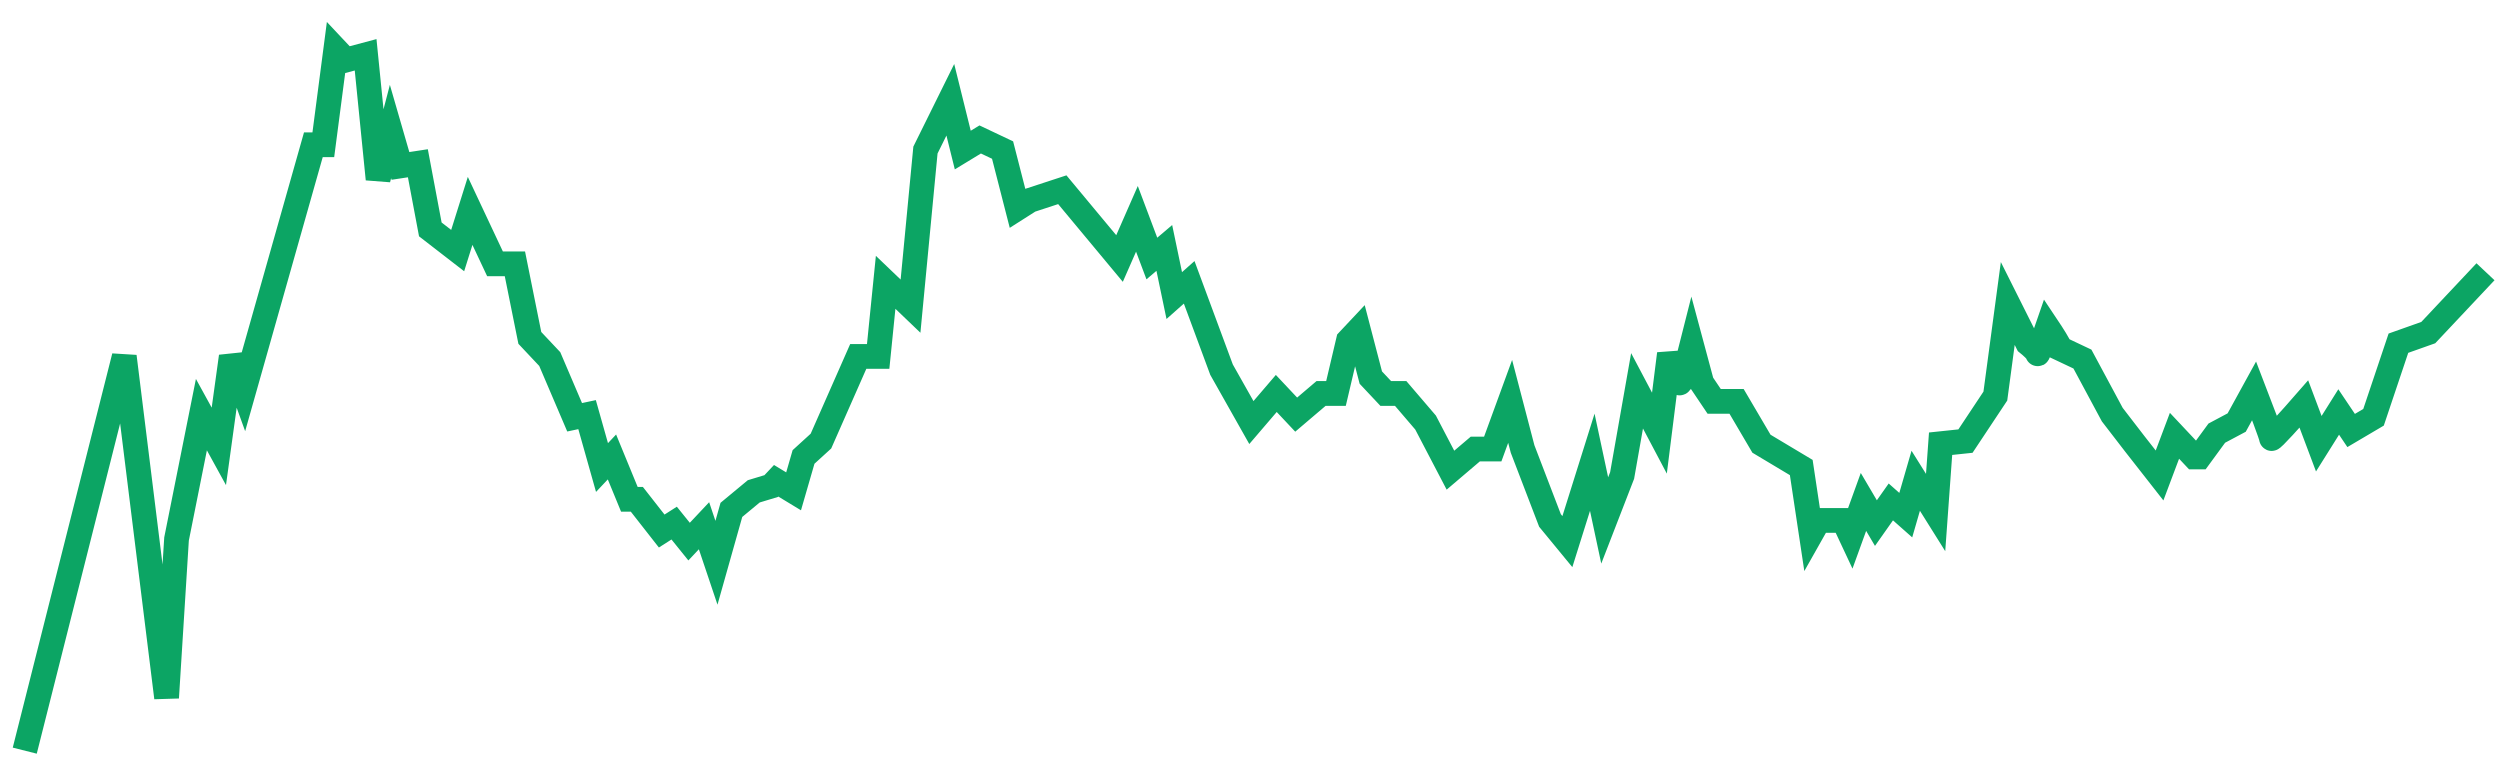 <svg width="101" height="31" viewBox="0 0 101 31" fill="none" xmlns="http://www.w3.org/2000/svg">
<path d="M1 30.326L5.021 14.399L6.73 28.188L7.132 21.774L8.137 16.751L8.841 18.033L9.343 14.399L9.846 15.789L12.66 5.848H13.062L13.565 2L13.967 2.428L14.771 2.214L15.274 7.238L15.776 5.314L16.178 6.703L16.882 6.596L17.385 9.268L18.49 10.123L18.993 8.52L19.998 10.658H20.802L21.405 13.651L22.21 14.506L23.215 16.858L23.718 16.751L24.321 18.888L24.723 18.461L25.426 20.171H25.728L26.733 21.454L27.236 21.133L27.839 21.881L28.442 21.24L28.945 22.736L29.548 20.599L30.452 19.85L31.156 19.637L31.357 19.423L32.061 19.85L32.463 18.461L33.166 17.82L34.674 14.399H35.478L35.78 11.406L36.785 12.368L37.388 6.062L38.393 4.031L38.896 6.062L39.6 5.634L40.504 6.062L41.107 8.413L41.61 8.093L42.917 7.665L45.229 10.444L45.932 8.841L46.535 10.444L47.038 10.017L47.44 11.941L48.043 11.406L49.35 14.934L50.556 17.071L51.562 15.896L52.366 16.751L53.371 15.896H53.974L54.477 13.758L54.879 13.33L55.381 15.254L55.984 15.896H56.587L57.593 17.071L58.598 18.995L59.603 18.14H60.307L61.01 16.216L61.513 18.14L62.619 21.026L63.322 21.881L64.328 18.675L64.83 21.026L65.534 19.209L66.137 15.789L67.041 17.499L67.444 14.292C67.544 14.649 67.765 15.383 67.846 15.468C67.926 15.553 68.214 14.506 68.348 13.972L68.75 15.468L69.253 16.216H70.158L71.163 17.926L72.771 18.888L73.173 21.561L73.475 21.026H74.48L74.781 21.668L75.284 20.278L75.787 21.133L76.39 20.278L76.993 20.812L77.395 19.423L78.199 20.706L78.4 17.926L79.405 17.82L80.612 16.002L81.114 12.261L81.918 13.865C82.052 13.972 82.32 14.207 82.32 14.292C82.32 14.378 82.589 13.615 82.723 13.223C82.89 13.473 83.225 13.993 83.225 14.078L84.13 14.506L85.336 16.751L86.241 17.926L87.246 19.209L87.849 17.606L88.653 18.461H88.854L89.558 17.499L90.362 17.071L91.066 15.789C91.3 16.394 91.769 17.627 91.769 17.713C91.769 17.798 92.641 16.822 93.076 16.323L93.679 17.926L94.483 16.644L94.986 17.392L95.891 16.858L96.896 13.865L98.102 13.437L100.414 10.979" stroke="#0CA564"/>
</svg>
